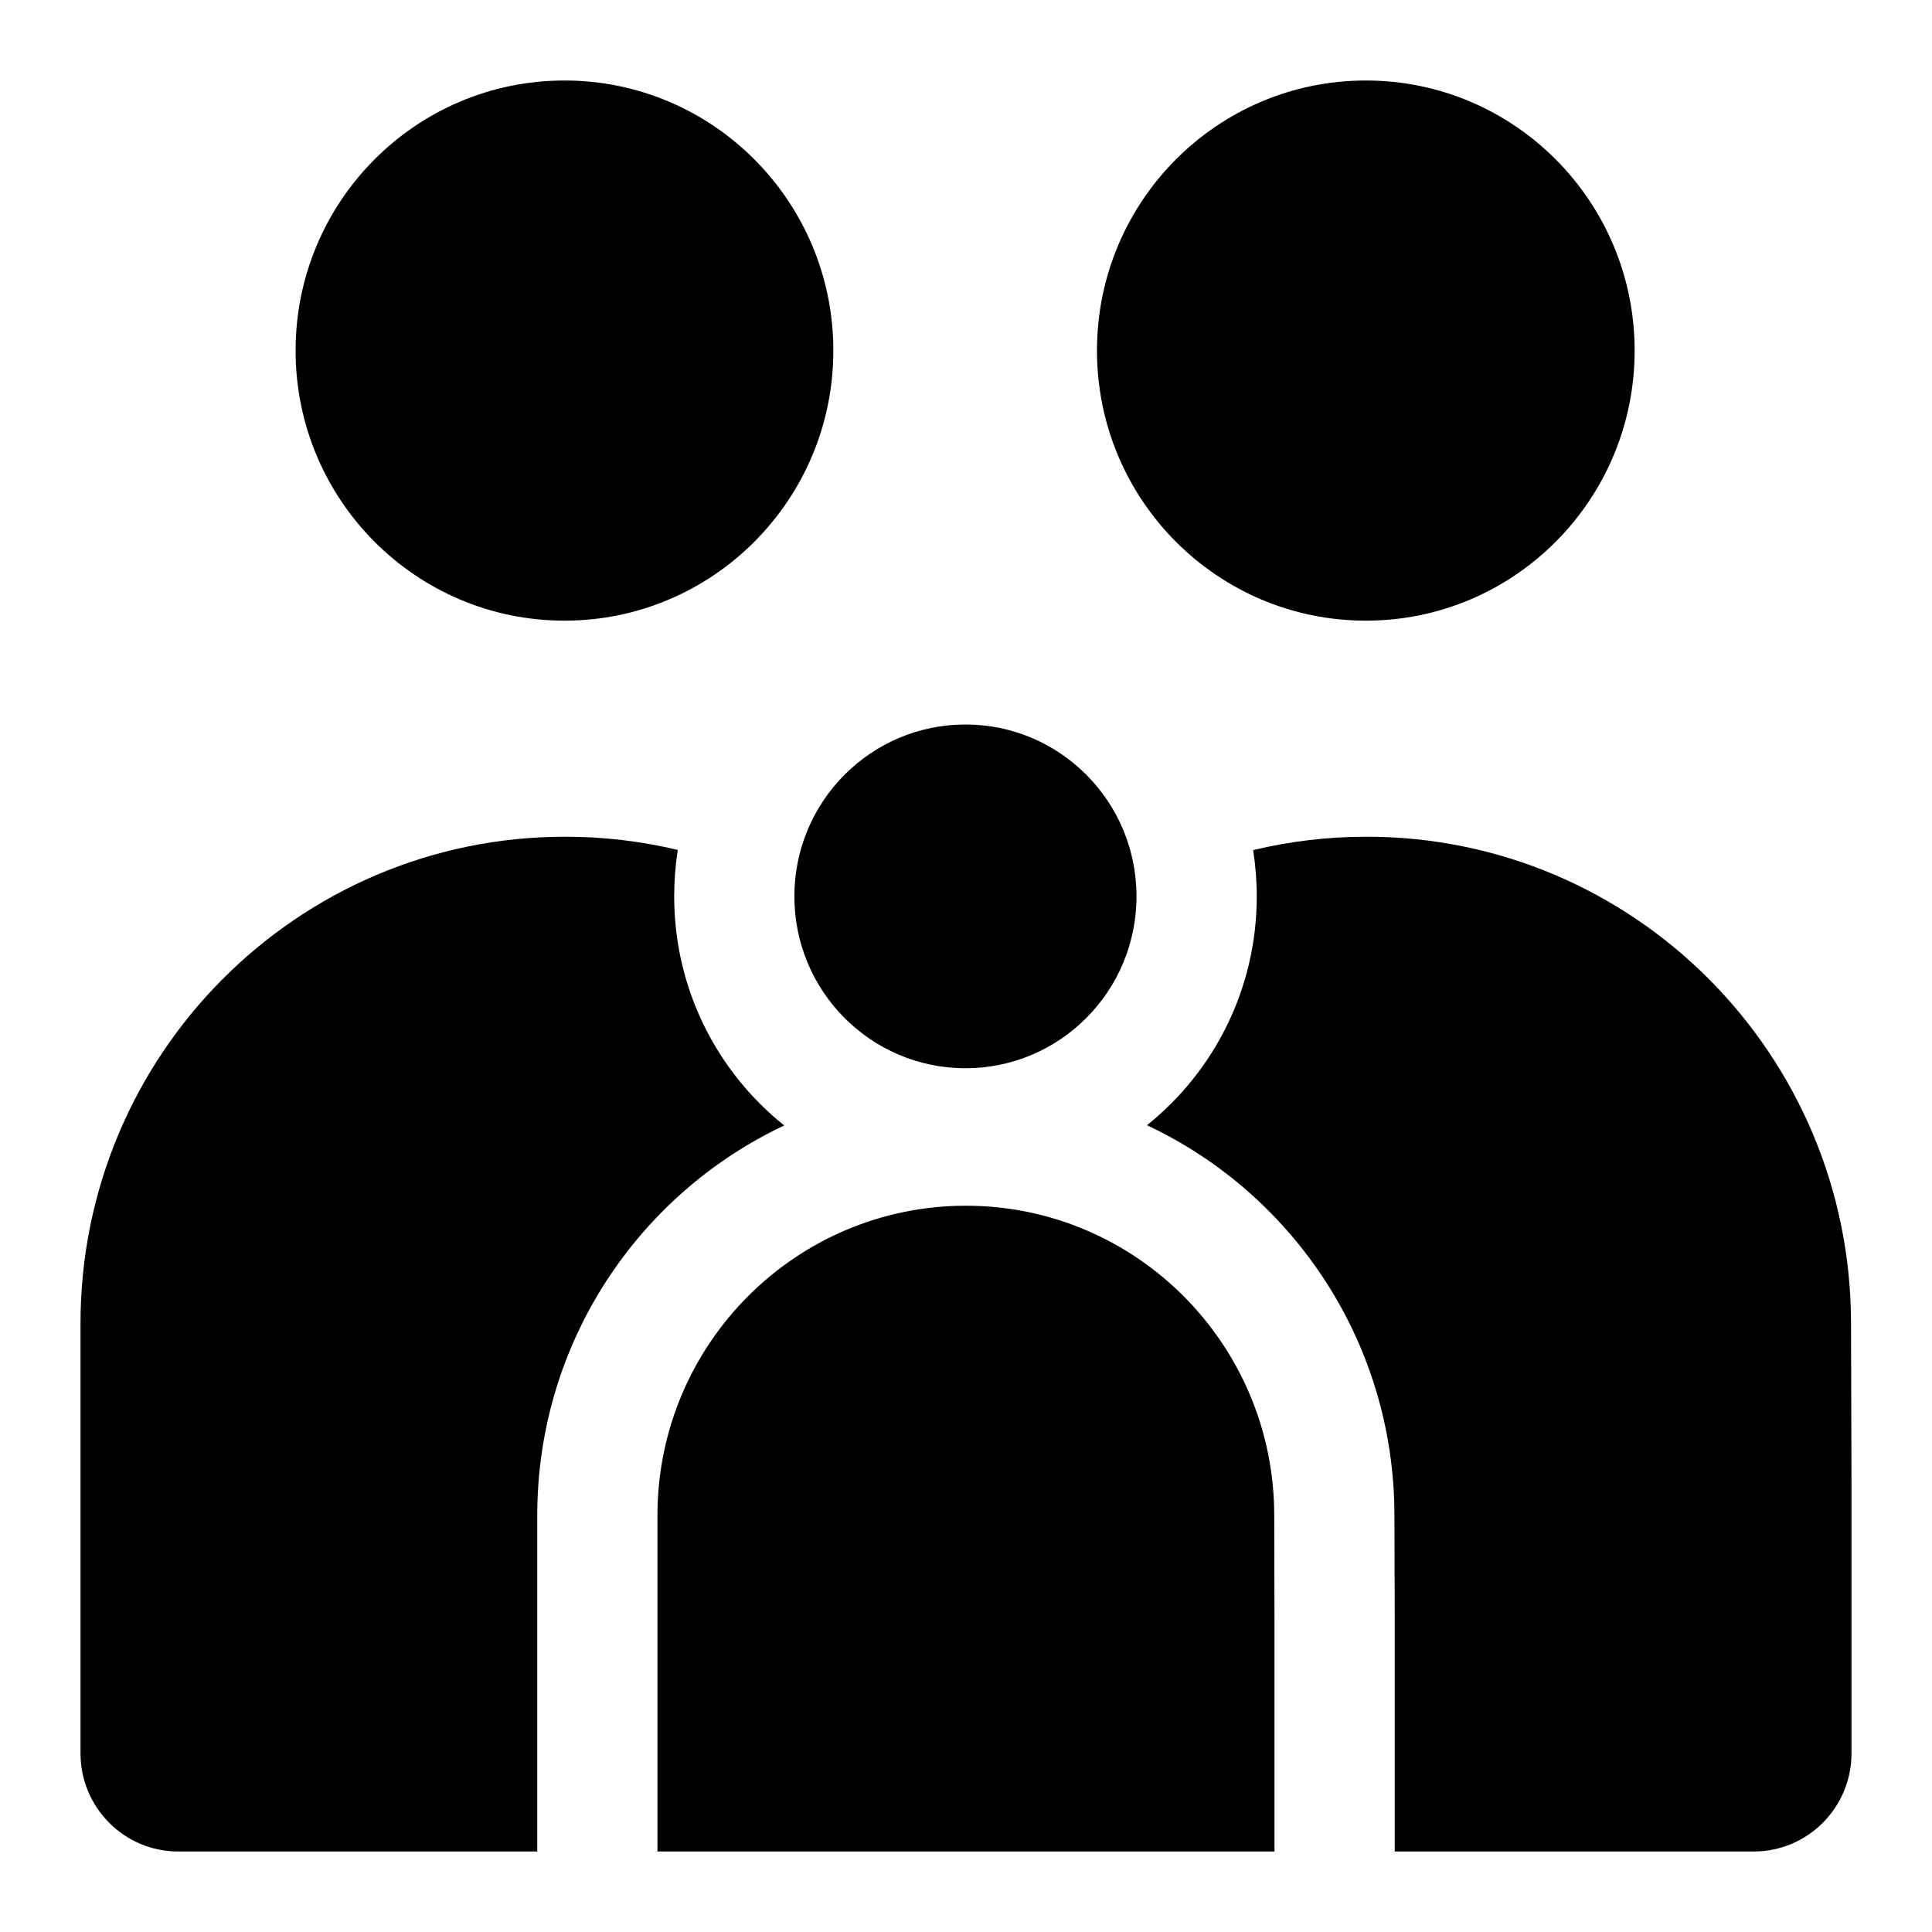 <svg width="24" height="24" viewBox="0 0 24 24" fill="none" xmlns="http://www.w3.org/2000/svg">
<path d="M10.352 4.355C10.352 6.208 8.856 7.71 7.012 7.71C5.167 7.71 3.672 6.208 3.672 4.355C3.672 2.502 5.167 1 7.012 1C8.856 1 10.352 2.502 10.352 4.355Z" fill="black"/>
<path d="M20.306 4.355C20.306 6.208 18.811 7.71 16.967 7.71C15.122 7.71 13.627 6.208 13.627 4.355C13.627 2.502 15.122 1 16.967 1C18.811 1 20.306 2.502 20.306 4.355Z" fill="black"/>
<path d="M14.118 11.135C14.118 12.314 13.167 13.27 11.993 13.27C10.819 13.27 9.868 12.314 9.868 11.135C9.868 9.956 10.819 9 11.993 9C13.167 9 14.118 9.956 14.118 11.135Z" fill="black"/>
<path d="M8.167 18.826L8.167 23H15.832L15.832 20.102L15.829 18.816C15.823 16.695 14.11 14.978 11.998 14.978C9.883 14.978 8.167 16.701 8.167 18.826Z" fill="black"/>
<path d="M17.326 23L17.326 20.102L17.322 18.812C17.316 16.671 16.06 14.828 14.248 13.978C15.079 13.312 15.612 12.286 15.612 11.135C15.612 10.94 15.596 10.748 15.567 10.56C16.018 10.452 16.49 10.394 16.975 10.394C20.293 10.394 22.985 13.091 22.994 16.425L23 18.446L23 21.78C23 22.454 22.456 23 21.785 23H17.326Z" fill="black"/>
<path d="M6.674 23H2.214C1.544 23 1 22.454 1 21.78L1 16.441C1 13.101 3.695 10.394 7.02 10.394C7.502 10.394 7.971 10.451 8.42 10.558C8.39 10.746 8.375 10.939 8.375 11.135C8.375 12.288 8.909 13.315 9.742 13.981C7.929 14.834 6.674 16.683 6.674 18.826L6.674 23Z" fill="black"/>
<path d="M14.118 11.117L14.118 11.135Z" fill="black"/>
<path d="M9.868 11.135C9.868 11.127 9.868 11.12 9.868 11.112L9.868 11.135Z" fill="black"/>
</svg>
